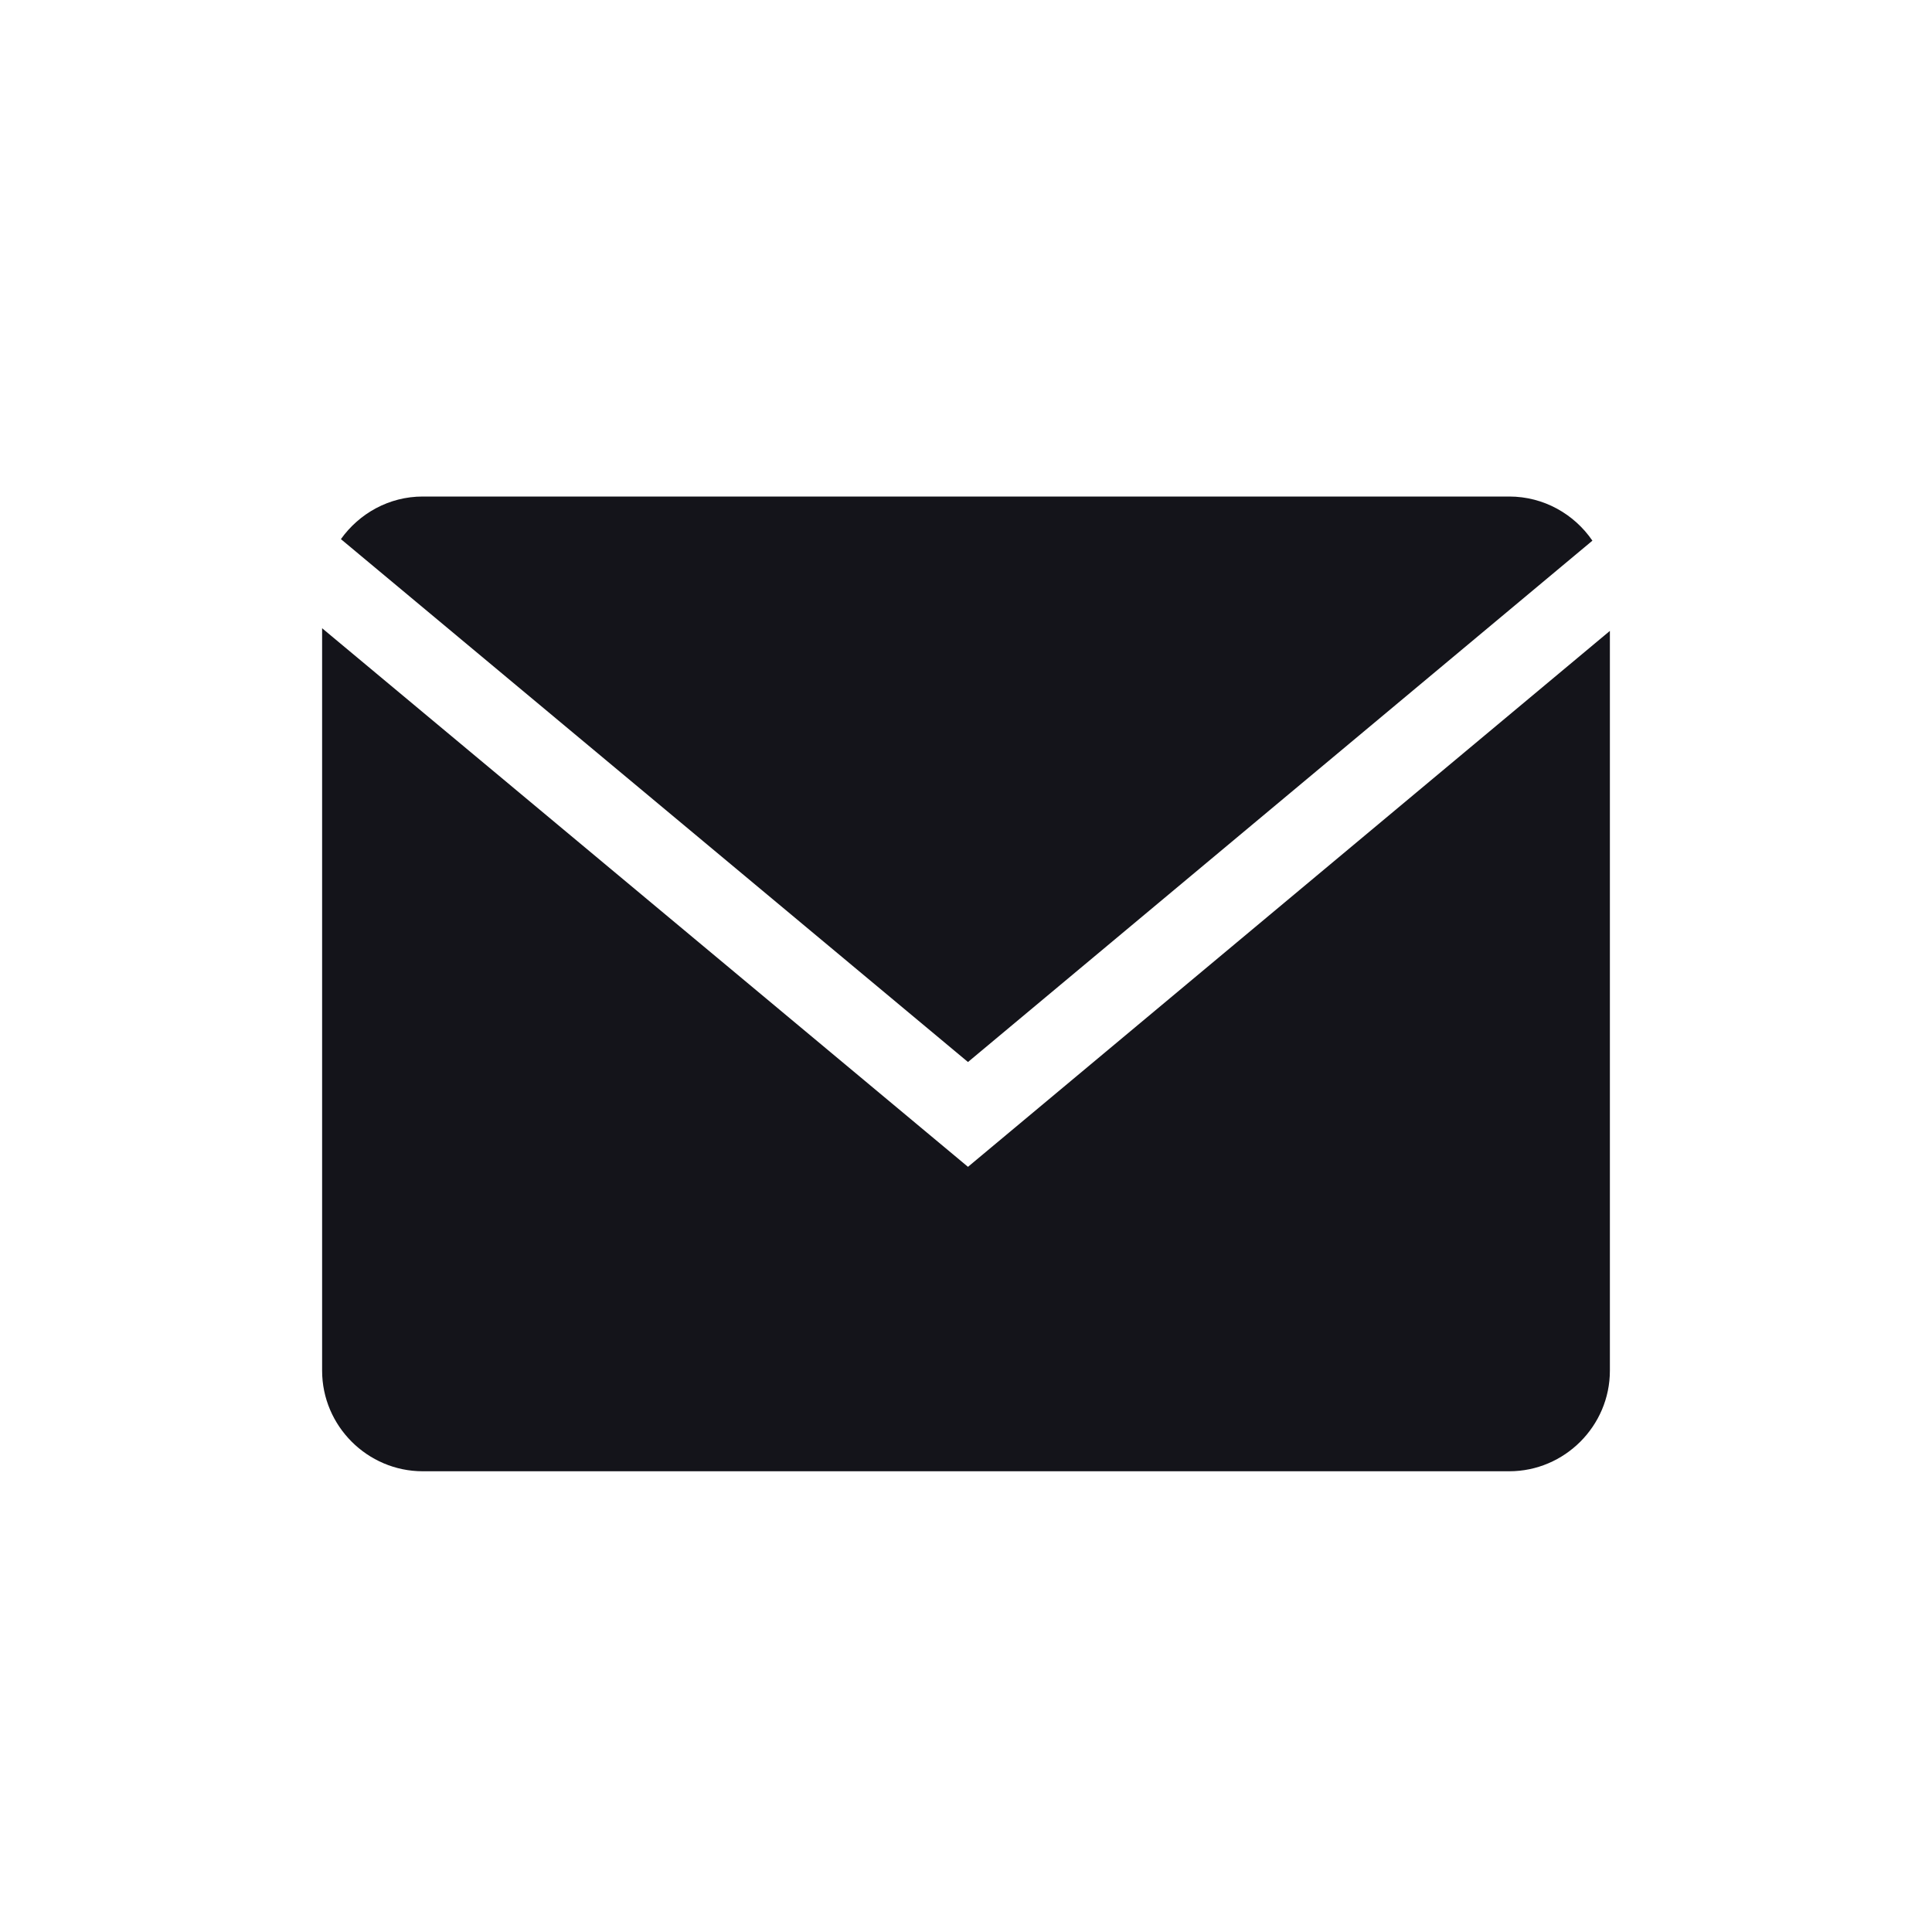 <svg viewBox="0 0 40 40" xmlns="http://www.w3.org/2000/svg" xmlns:xlink="http://www.w3.org/1999/xlink" width="40" height="40" fill="none">
	<defs>
		<clipPath id="clipPath_0">
			<rect width="26.667" height="26.667" x="6.667" y="7.037" fill="rgb(255,255,255)" />
		</clipPath>
	</defs>
	<rect id="icons" width="40" height="40" x="0" y="0" />
	<g id="mail_email_message_electronic_online_web_icon-icons.com_59986 1" clip-path="url(#clipPath_0)" customFrame="url(#clipPath_0)">
		<rect id="mail_email_message_electronic_online_web_icon-icons.com_59986 1" width="26.667" height="26.667" x="6.667" y="7.037" fill="rgb(255,255,255)" fill-opacity="0" />
		<g id="Glyph_copy_2">
			<path id="Vector" d="M32.969 11.194C32.593 10.644 31.961 10.28 31.247 10.28L8.752 10.28C8.054 10.28 7.437 10.631 7.058 11.162L20.041 21.988L32.969 11.194Z" fill="rgb(20,20,26)" fill-rule="evenodd" />
			<path id="Vector" d="M6.669 13.007L6.669 28.378C6.669 29.523 7.607 30.461 8.753 30.461L31.247 30.461C32.393 30.461 33.331 29.523 33.331 28.378L33.331 13.062L20.041 24.158L6.669 13.007Z" fill="rgb(20,20,26)" fill-rule="evenodd" />
		</g>
	</g>
</svg>
